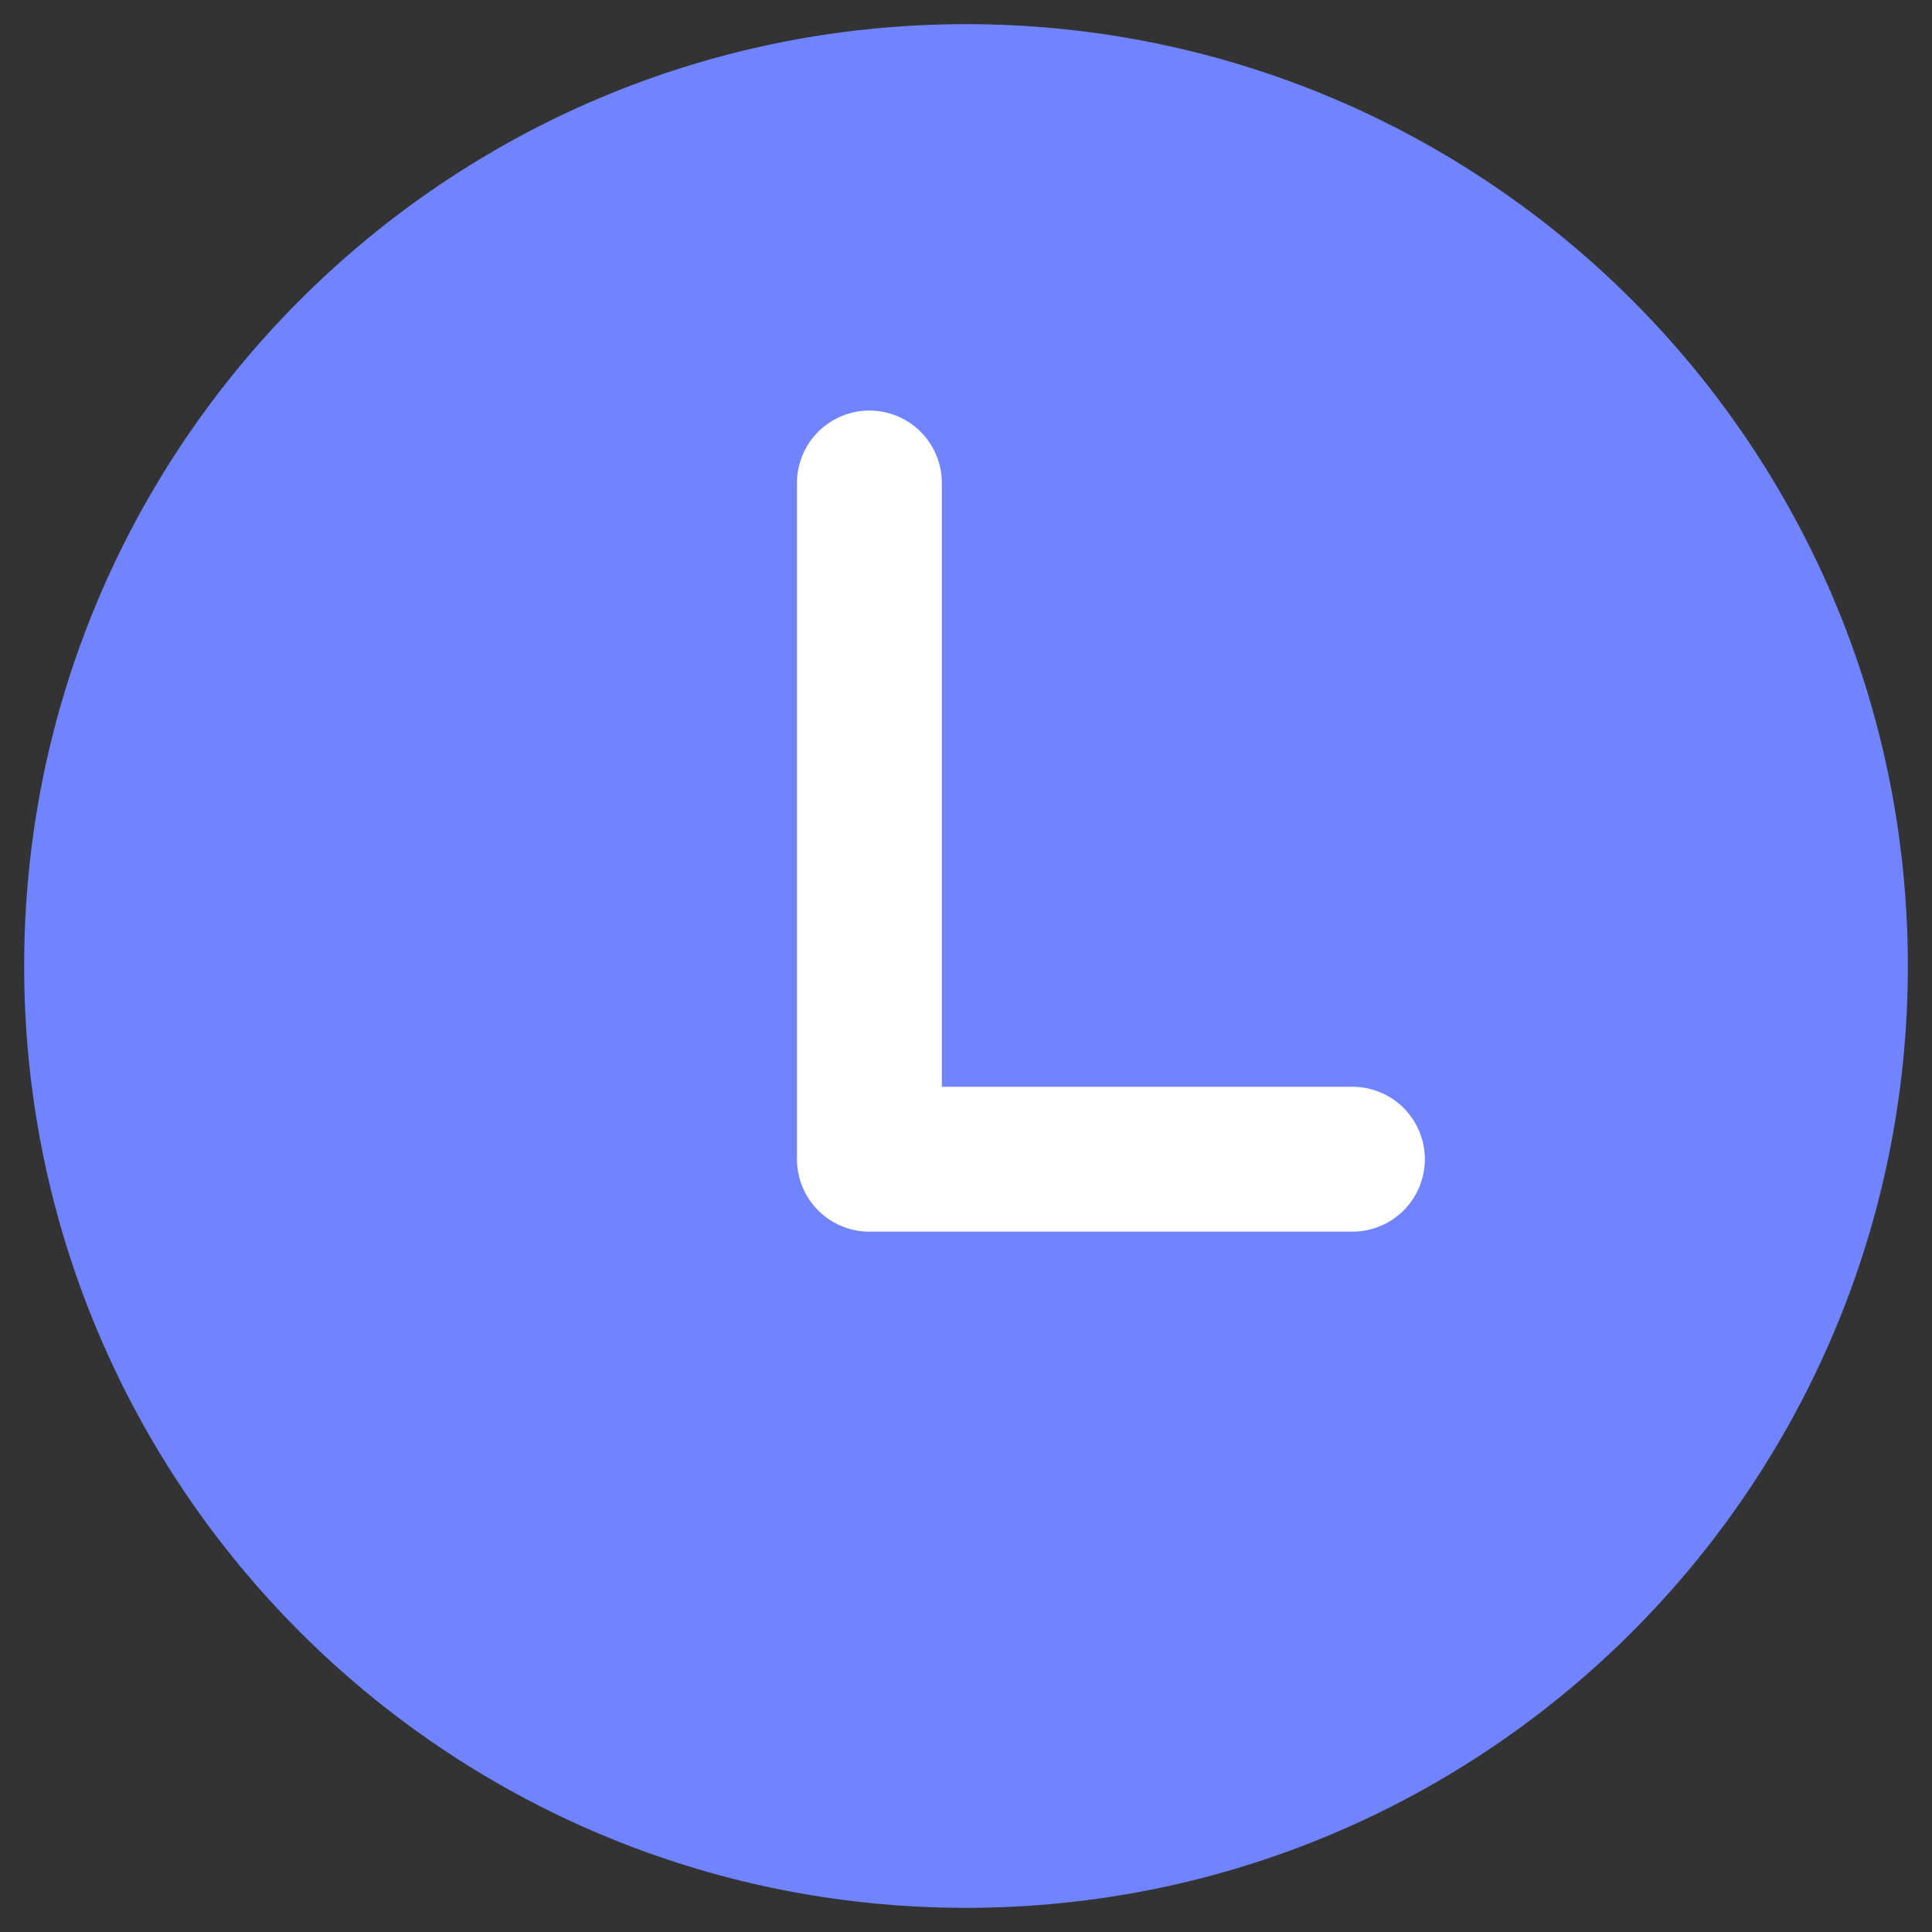 <svg xmlns="http://www.w3.org/2000/svg" width="20" height="20" viewBox="0 0 20 20" fill="none">
  <rect x="0" y="0" width="20" height="20" fill="#333333" stroke="none"/>
  <g clip-path="url(#clip0_13249_118620)">
    <path
      d="M10 19C14.971 19 19 14.971 19 10C19 5.029 14.971 1 10 1C5.029 1 1 5.029 1 10C1 14.971 5.029 19 10 19Z"
      fill="#7084FF" stroke="#7084FF" stroke-width="1.5" />
    <path d="M9 5V12H14" stroke="white" stroke-width="1.5" stroke-linecap="round" stroke-linejoin="round" />
  </g>
  <defs>
    <clipPath id="clip0_13249_118620">
      <rect width="20" height="20" fill="white" />
    </clipPath>
  </defs>
</svg>
